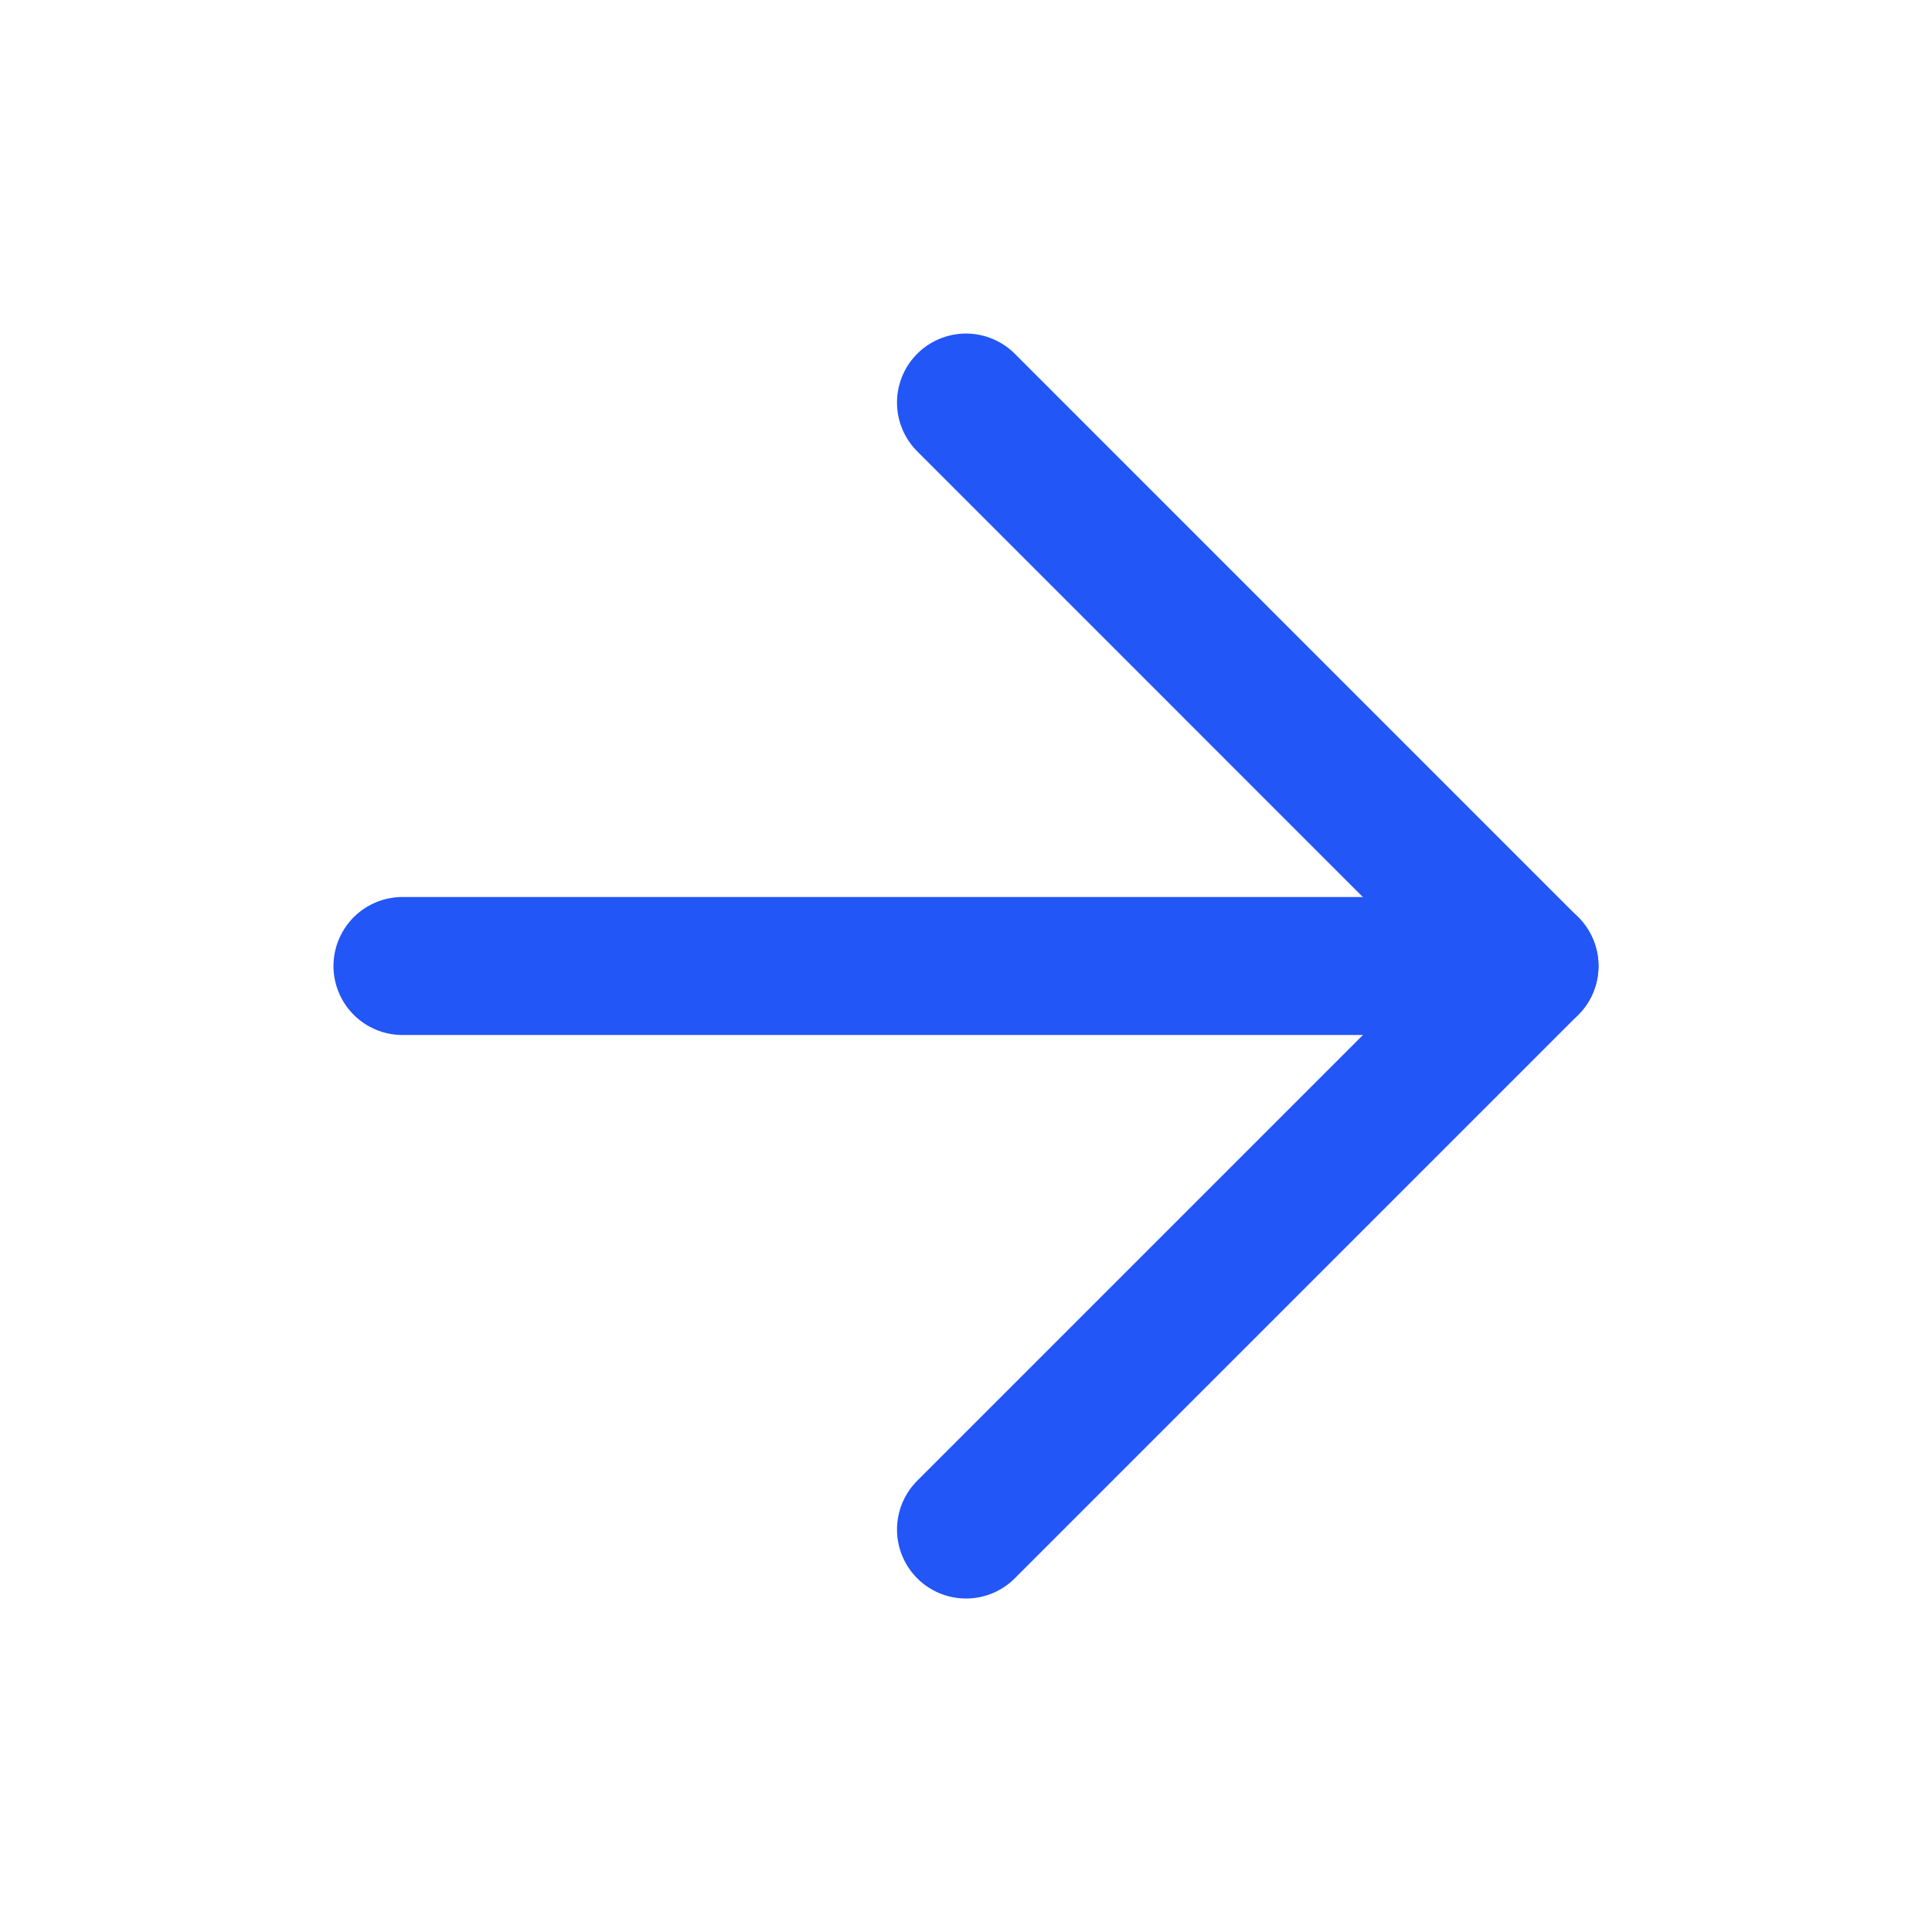 <svg width="28" height="28" viewBox="0 0 28 28" fill="none" xmlns="http://www.w3.org/2000/svg">
<path d="M5.833 14H22.167" stroke="#2356F6" stroke-width="2" stroke-linecap="round" stroke-linejoin="round"/>
<path d="M14 22.167L22.166 14.001L14 5.834" stroke="#2356F6" stroke-width="2" stroke-linecap="round" stroke-linejoin="round"/>
</svg>
